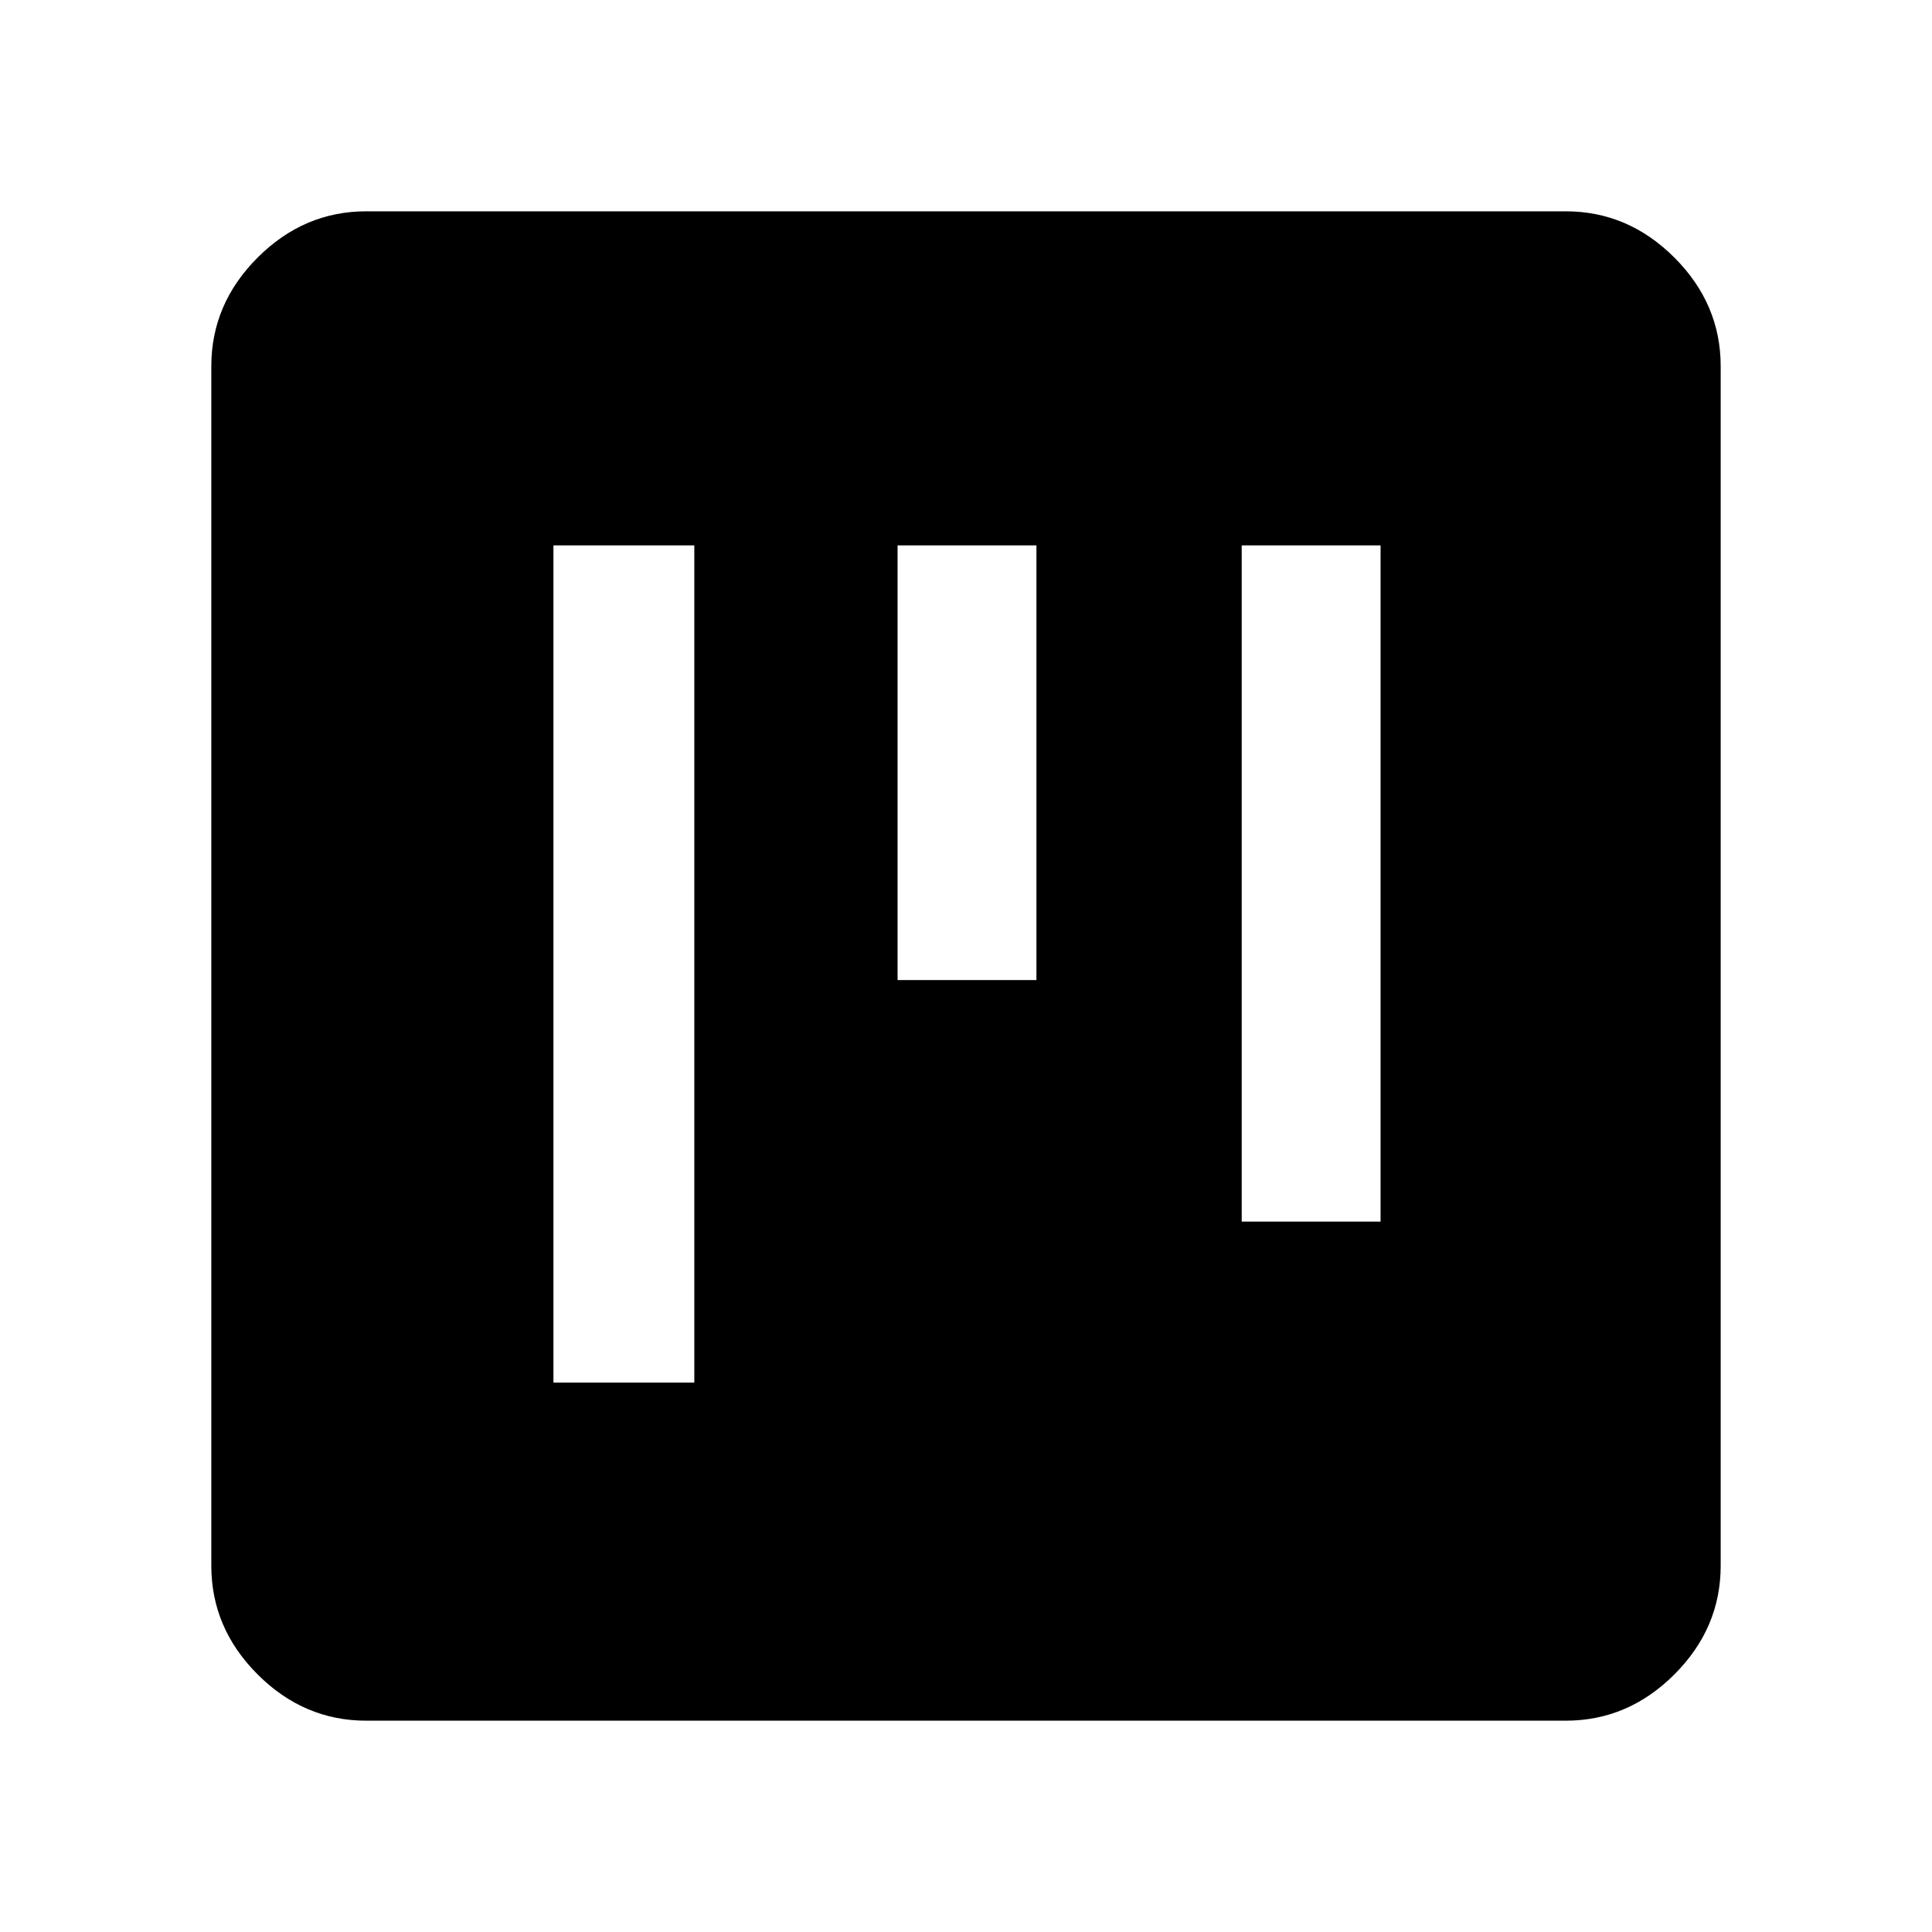<svg xmlns="http://www.w3.org/2000/svg" height="48" width="48"><path d="M13.75 34.35h3.5v-20.8h-3.5Zm8.55-10h3.45v-10.8H22.3Zm8.55 6h3.45v-16.8h-3.45ZM9.1 42.75q-1.55 0-2.7-1.15-1.15-1.15-1.15-2.7V9.1q0-1.55 1.15-2.7 1.15-1.15 2.7-1.15h29.8q1.55 0 2.7 1.15 1.15 1.15 1.15 2.7v29.8q0 1.55-1.15 2.7-1.15 1.15-2.7 1.15Z"/></svg>